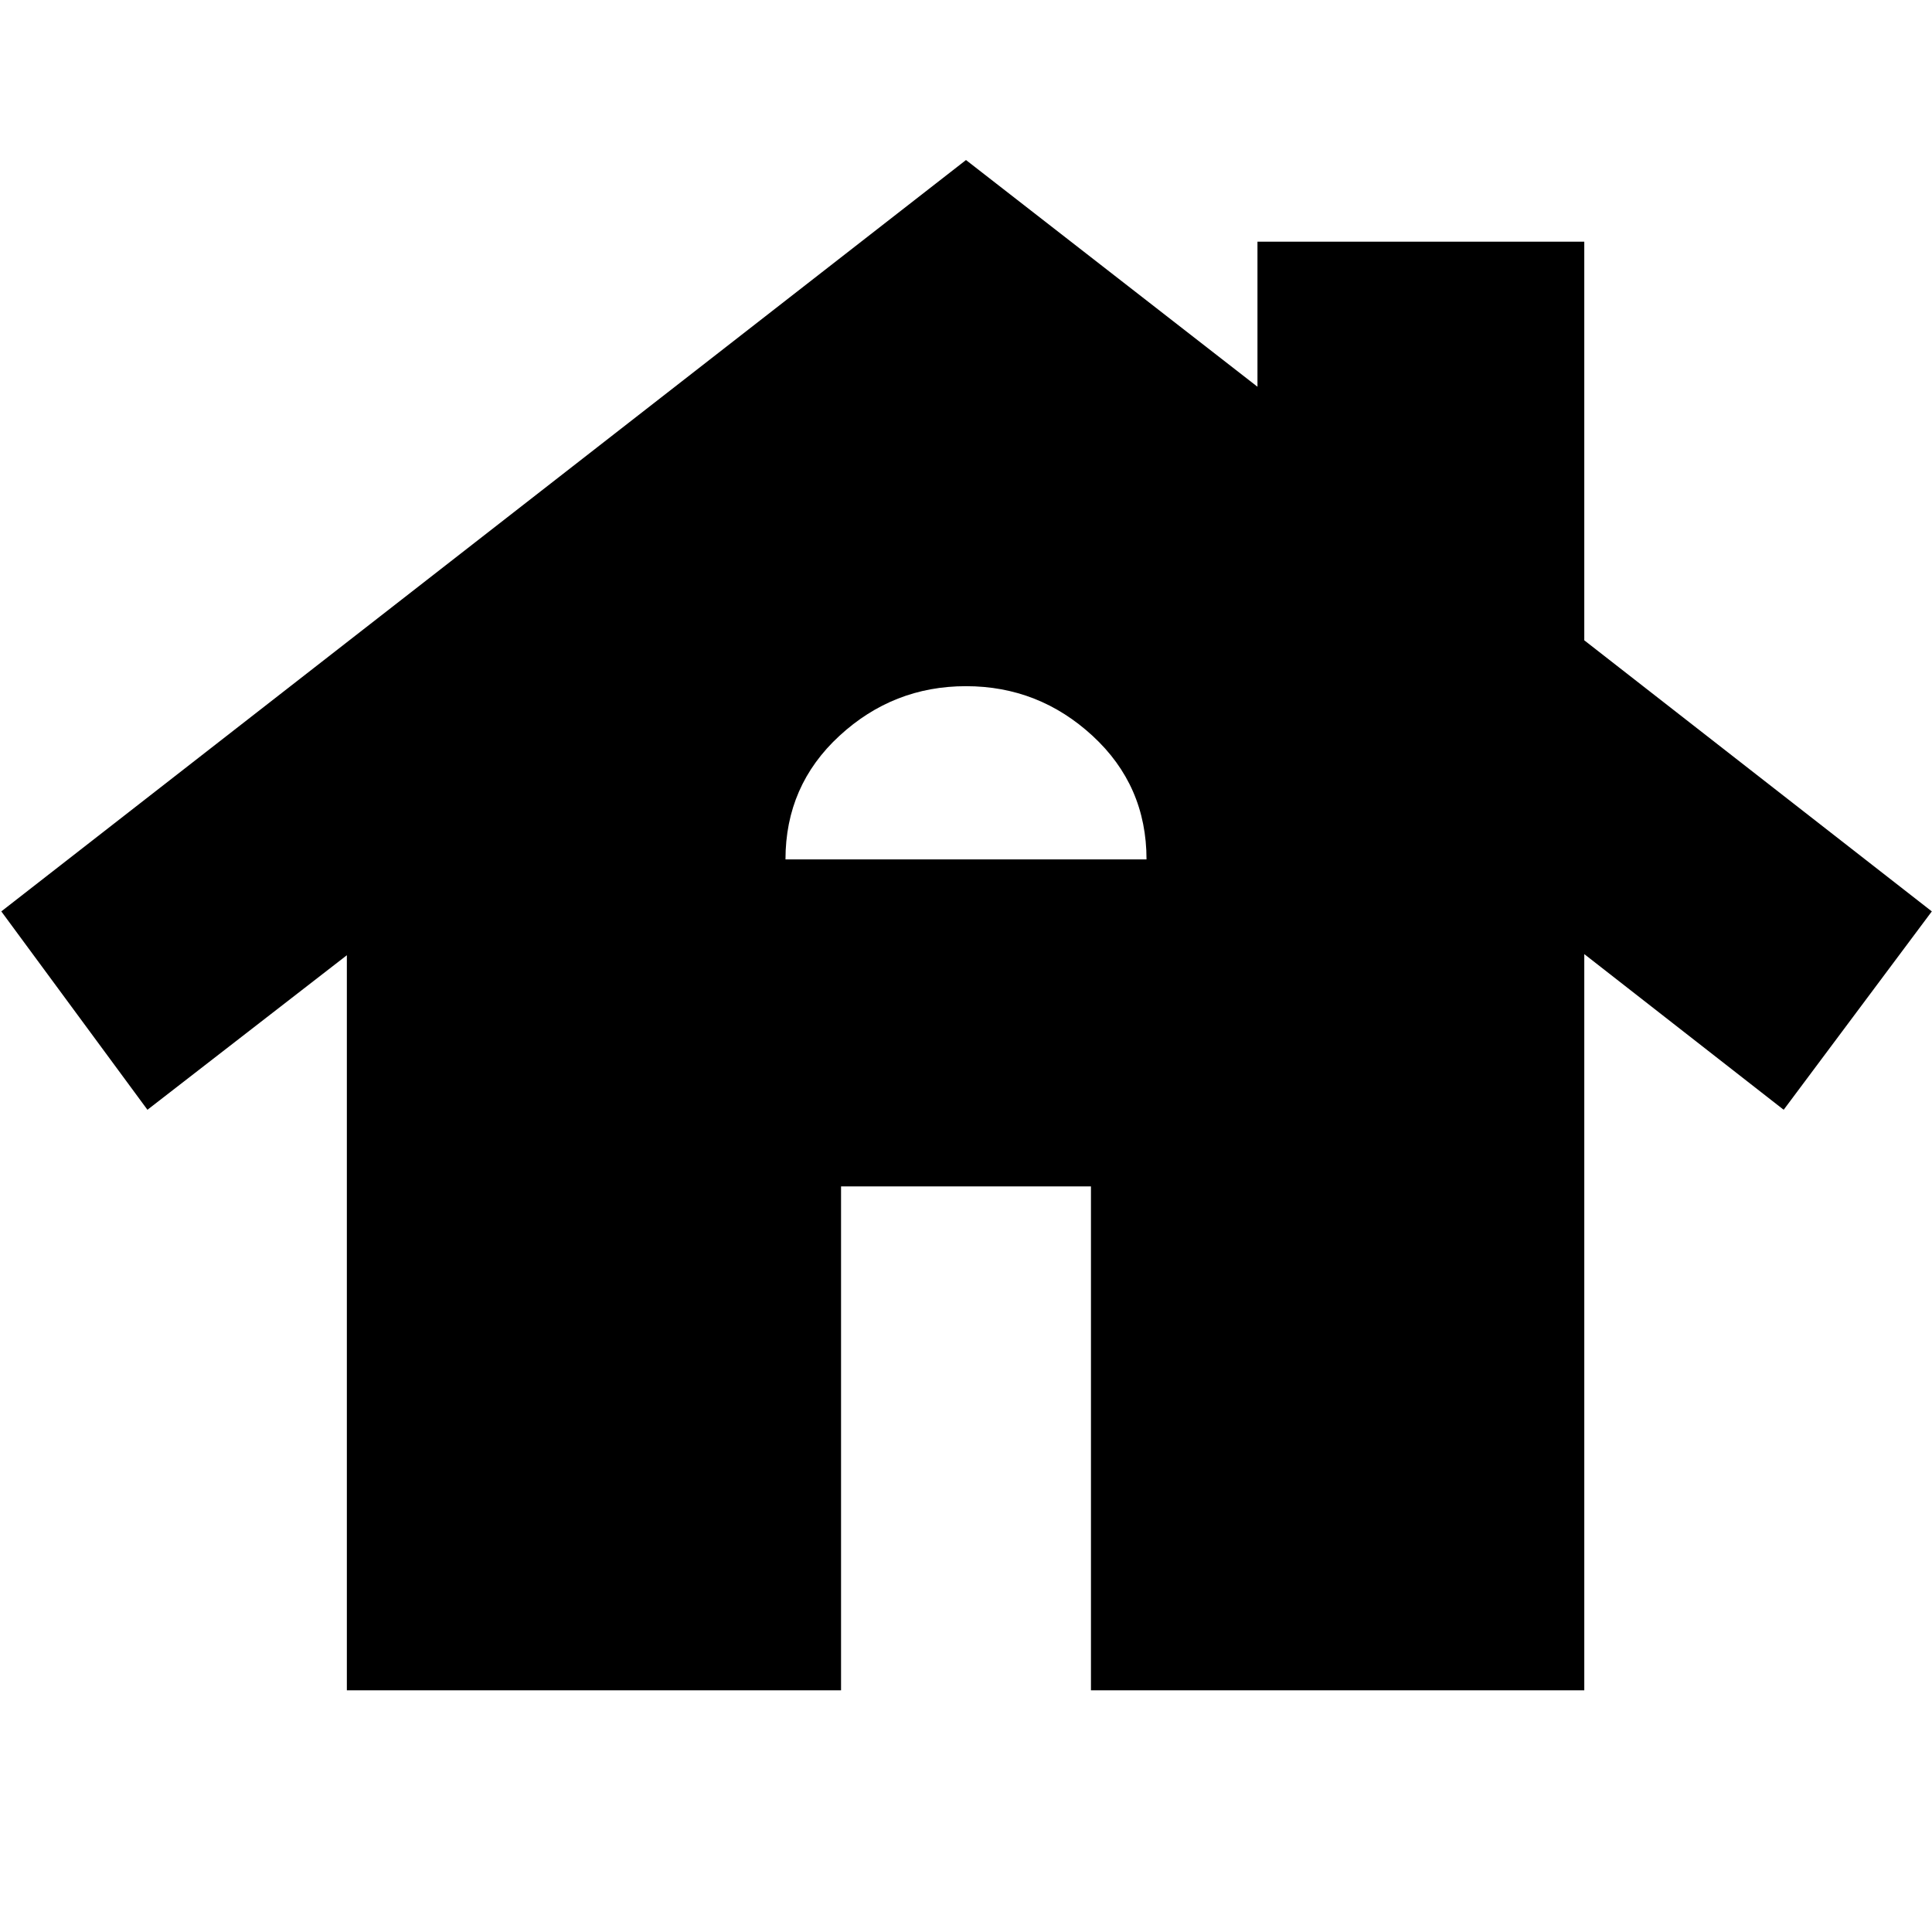<svg xmlns="http://www.w3.org/2000/svg" height="24" viewBox="0 -960 960 960" width="24"><path d="M172.35-120.09v-365.26l-99.09 76.79L.65-507.13 480-880.48l144.83 112.65v-72.08h162.39v198.08l172.69 134.7-73.61 98.57-99.08-77.35v365.82H542.09v-250.39H417.91v250.39H172.35ZM390.3-532.96h179.4q0-36.69-26.79-61.39-26.78-24.69-62.91-24.69-36.13 0-62.91 24.69-26.79 24.7-26.79 61.39Z"/></svg>